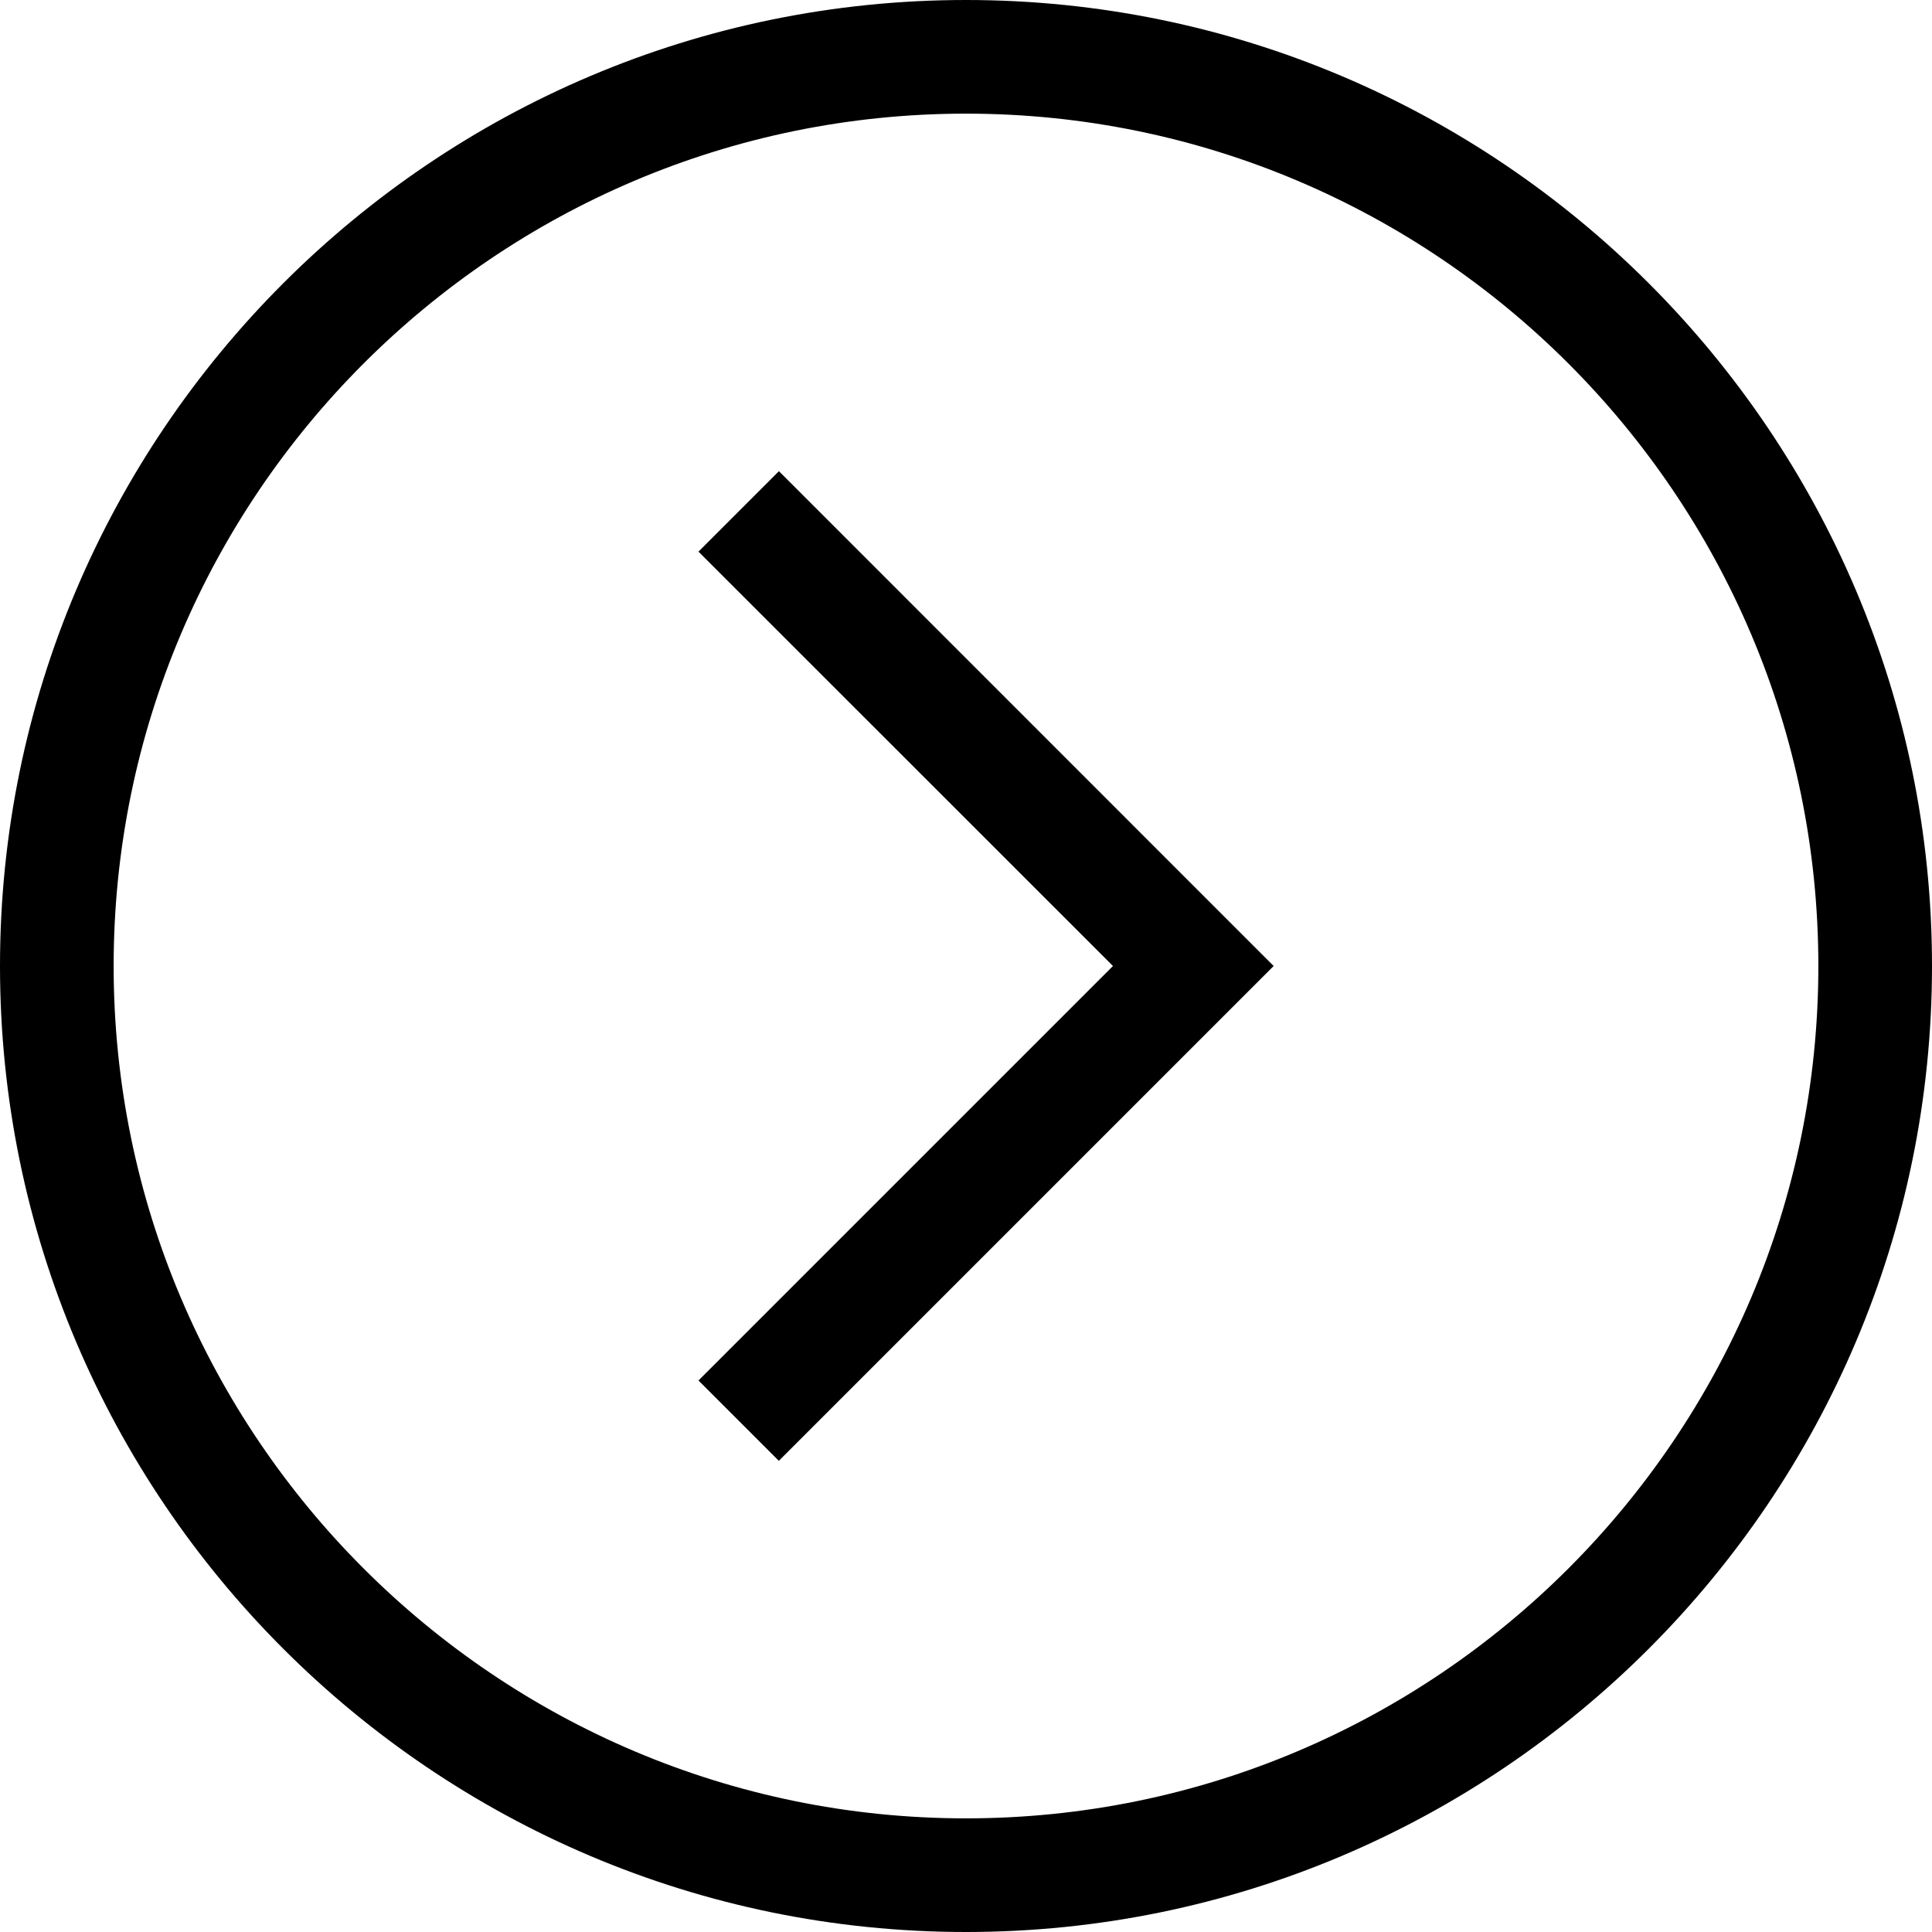 <svg height="17" viewBox="0 0 17 17" width="17" xmlns="http://www.w3.org/2000/svg"><path d="m6.854 4.146 4.353 4.354-4.354 4.354-.707-.707 3.647-3.647-3.647-3.646zm10.146 4.354c0 4.687-3.813 8.5-8.5 8.5s-8.5-3.813-8.5-8.5 3.813-8.5 8.5-8.5 8.5 3.813 8.5 8.5zm-1 0c0-4.136-3.364-7.5-7.5-7.5s-7.5 3.364-7.5 7.5 3.364 7.5 7.5 7.5 7.5-3.364 7.5-7.5z"/></svg>